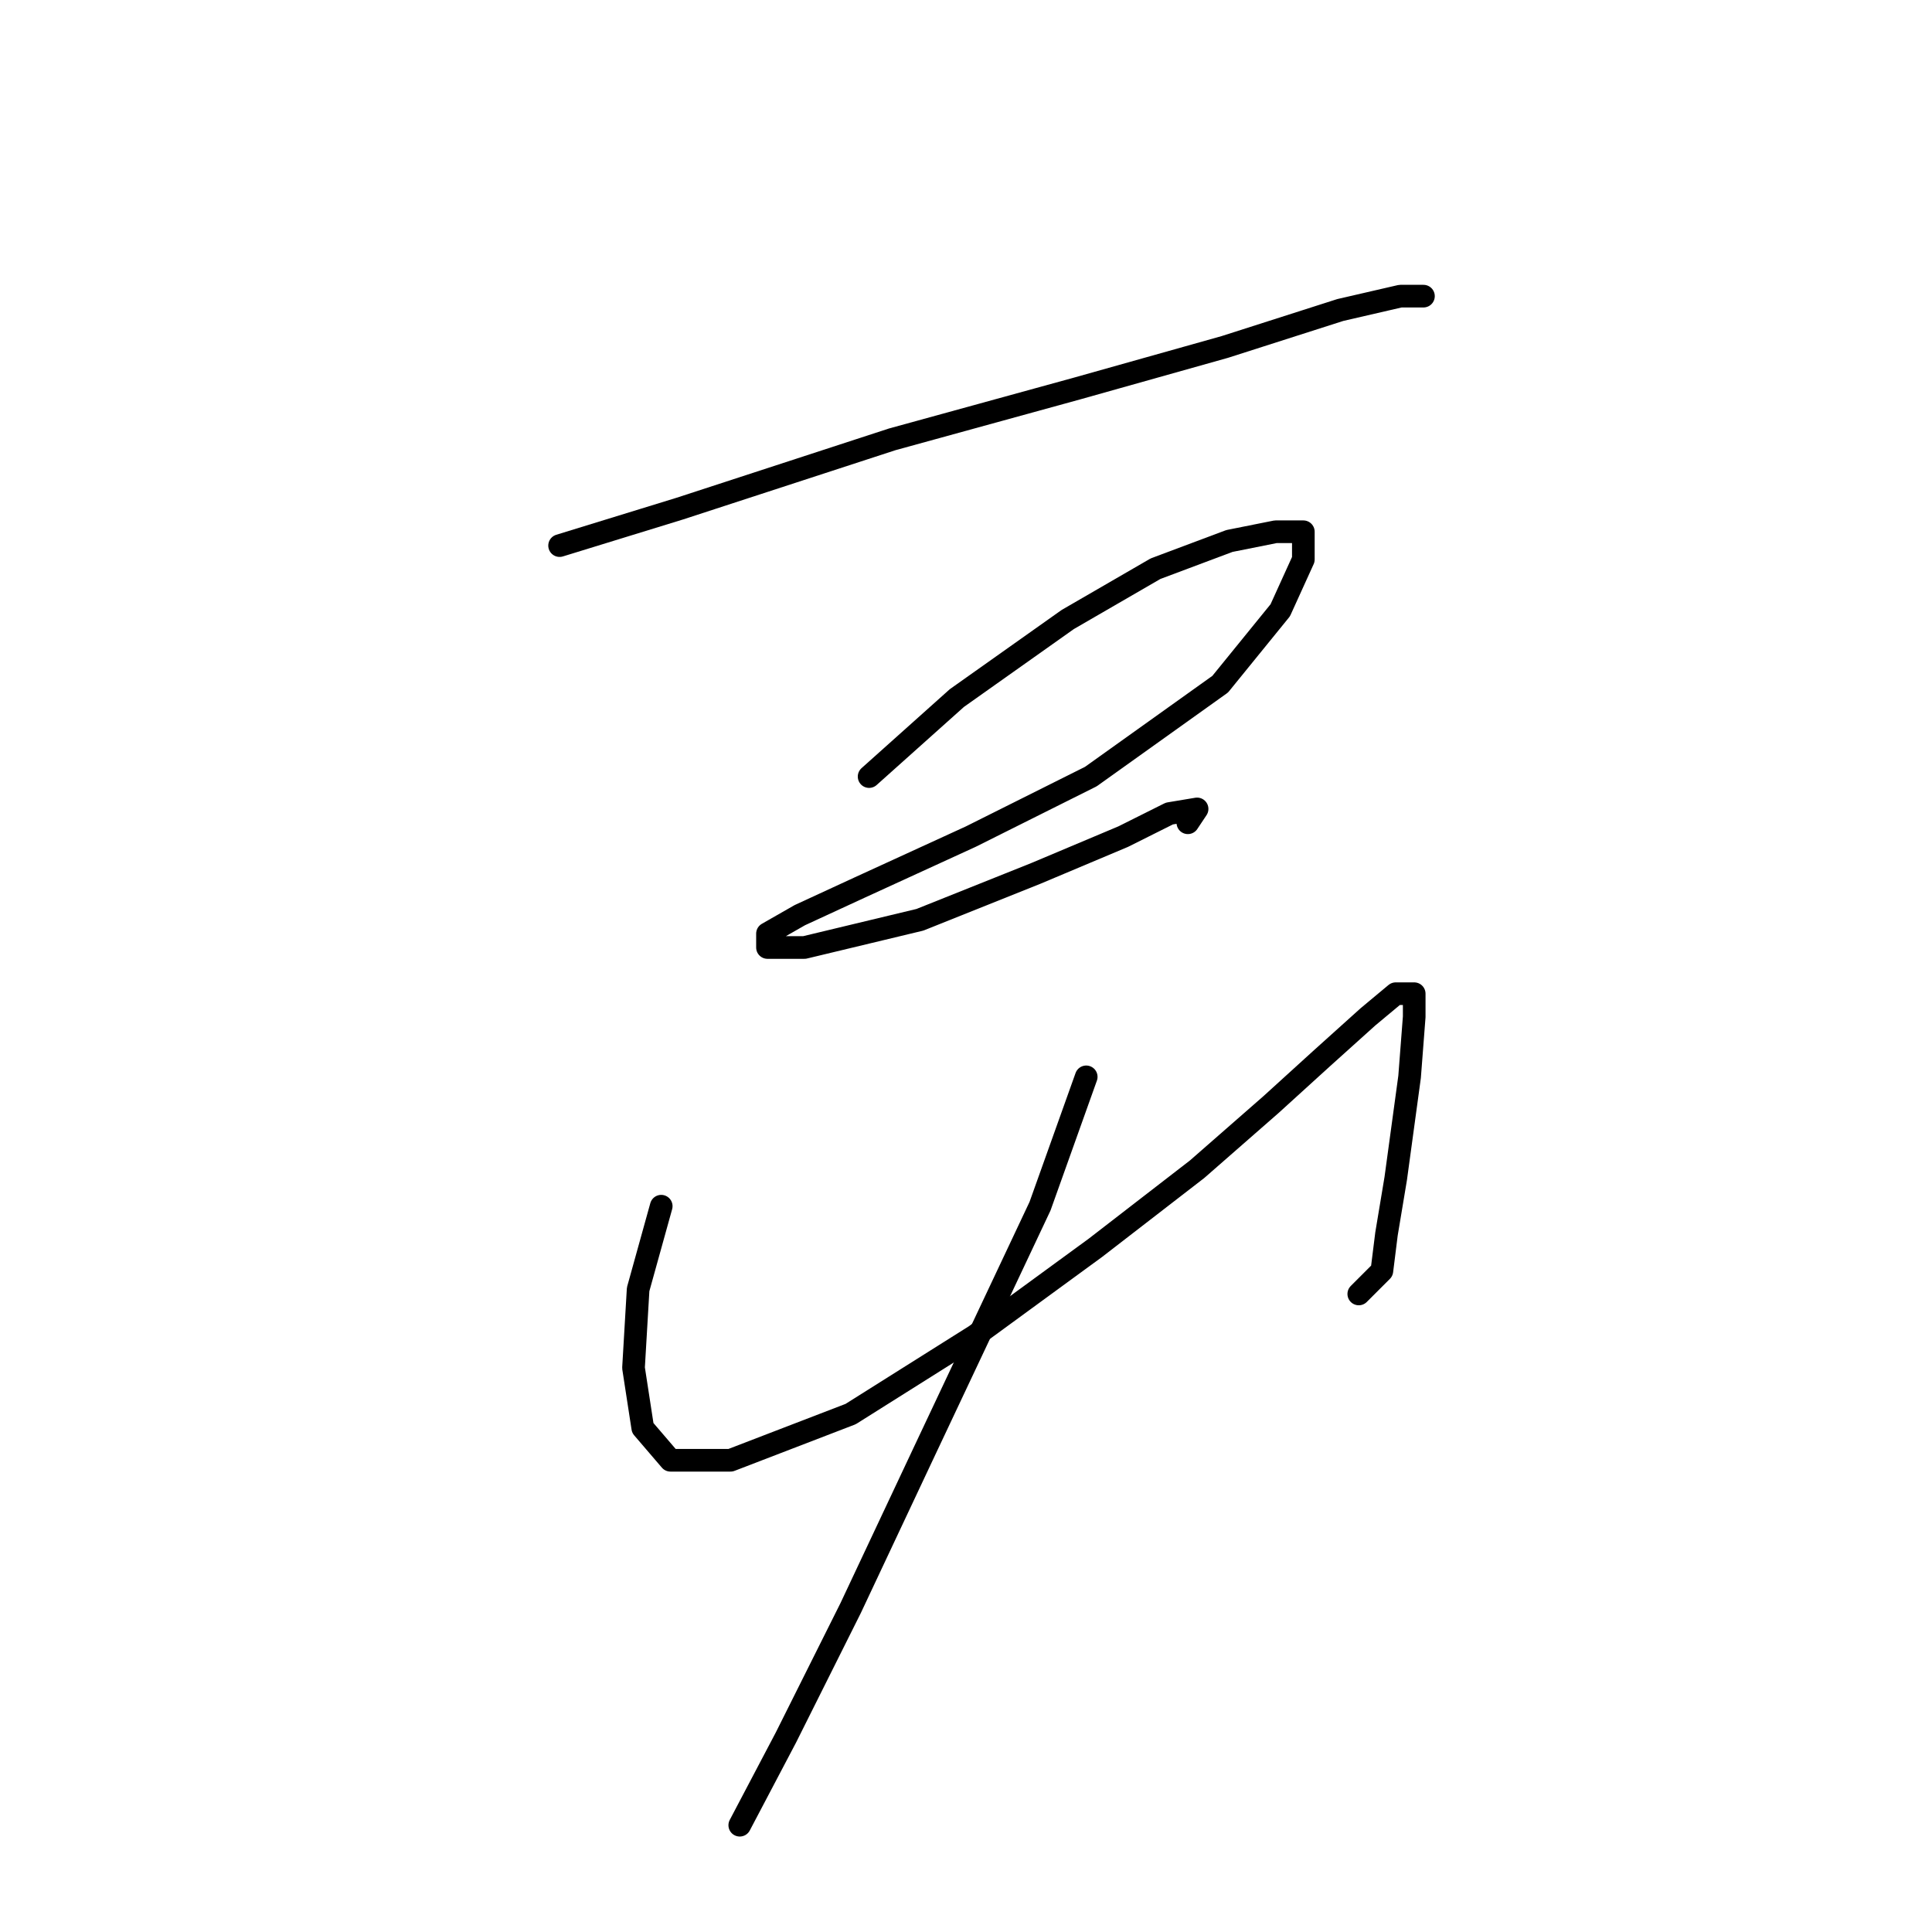<?xml version="1.0" standalone="no"?>
    <svg width="256" height="256" xmlns="http://www.w3.org/2000/svg" version="1.1">
    <polyline stroke="black" stroke-width="3" stroke-linecap="round" fill="transparent" stroke-linejoin="round" points="74.149 72.295 90.064 67.398 118.222 58.216 142.706 51.483 162.294 45.974 177.597 41.077 185.554 39.241 188.615 39.241 188.615 39.241 " />
        <polyline stroke="black" stroke-width="3" stroke-linecap="round" fill="transparent" stroke-linejoin="round" points="115.161 102.901 126.791 92.495 141.482 82.089 153.112 75.356 162.906 71.683 169.027 70.459 172.7 70.459 172.7 74.131 169.639 80.865 161.682 90.658 144.543 102.901 128.628 110.858 113.937 117.591 105.979 121.264 101.695 123.713 101.695 125.549 106.591 125.549 121.894 121.876 137.197 115.755 148.827 110.858 154.948 107.798 158.621 107.186 157.397 109.022 157.397 109.022 " />
        <polyline stroke="black" stroke-width="3" stroke-linecap="round" fill="transparent" stroke-linejoin="round" points="87.616 159.827 84.555 170.845 83.943 181.251 85.168 189.209 88.84 193.494 96.798 193.494 112.713 187.372 129.24 176.966 145.155 165.336 158.621 154.93 168.415 146.361 175.148 140.24 181.269 134.731 184.942 131.67 187.39 131.67 187.39 134.731 186.778 142.688 184.942 156.155 183.718 163.5 183.106 168.397 180.045 171.457 180.045 171.457 " />
        <polyline stroke="black" stroke-width="3" stroke-linecap="round" fill="transparent" stroke-linejoin="round" points="143.93 142.688 137.809 159.827 122.506 192.269 112.713 213.081 104.143 230.22 98.022 241.85 98.022 241.85 " />
        </svg>